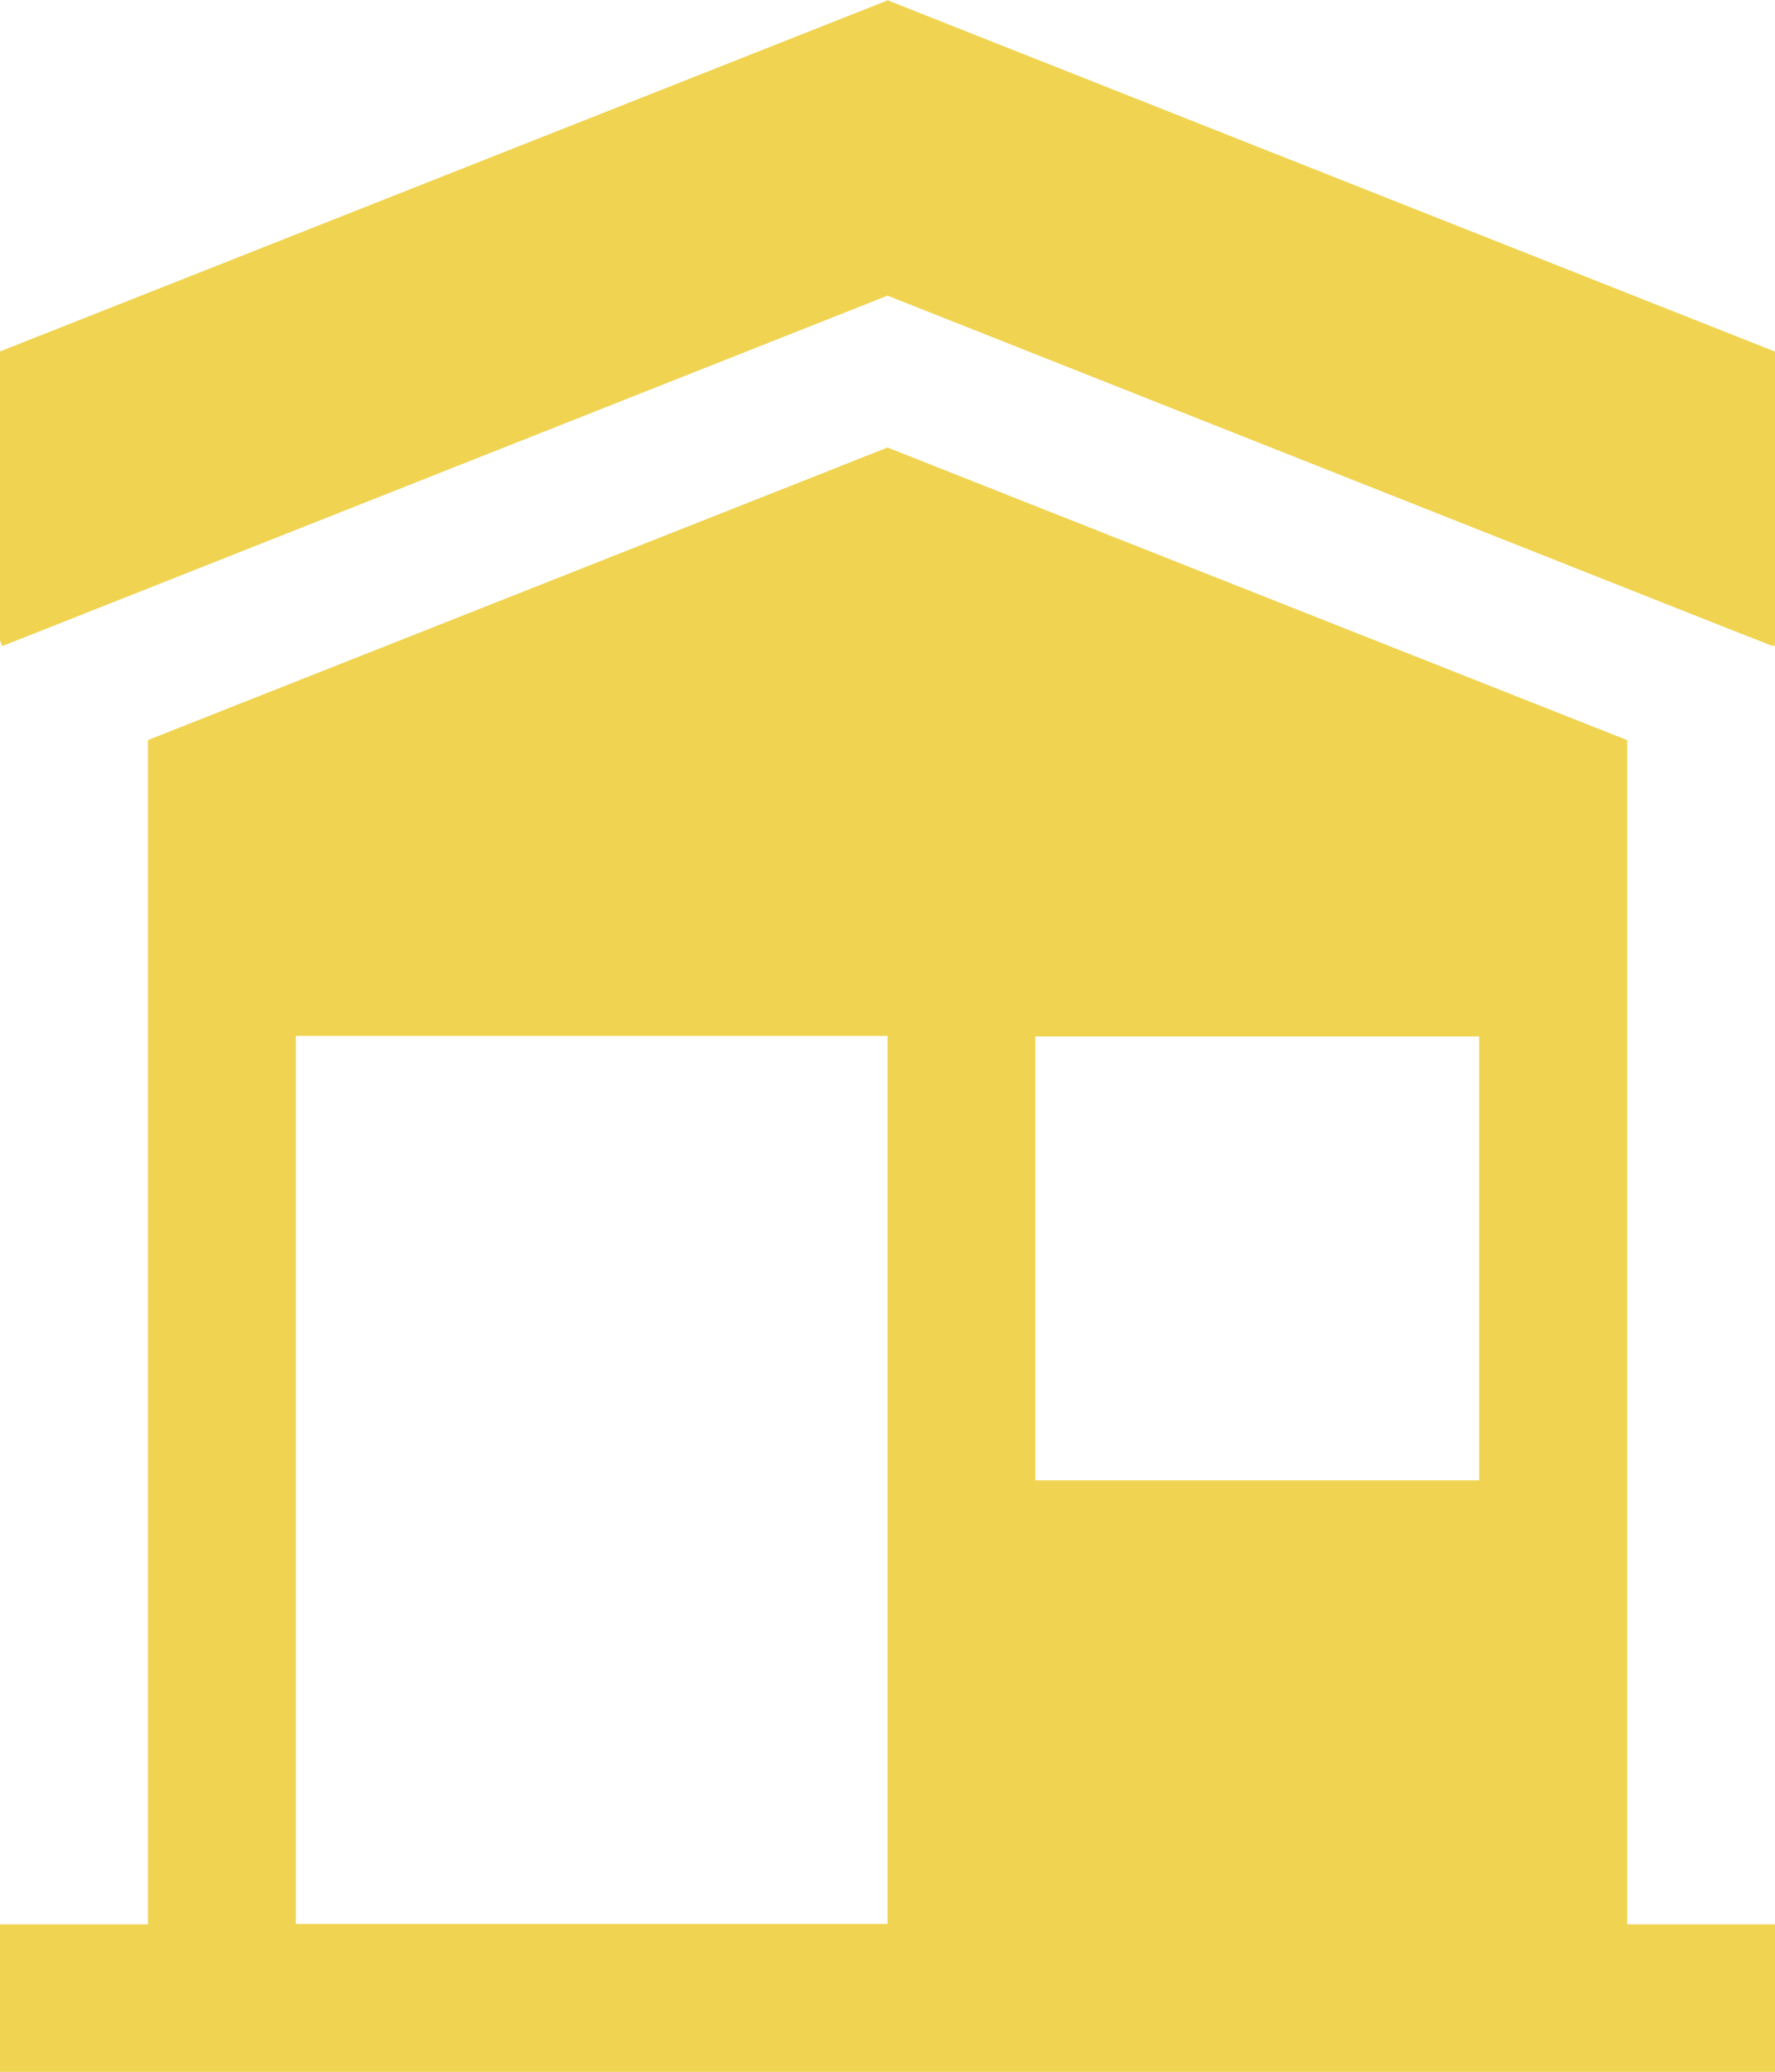 <svg xmlns="http://www.w3.org/2000/svg" width="41.067" height="47.914" viewBox="0 0 41.067 47.914">
  <g id="Layer_4" transform="translate(-3.466 -0.043)">
    <g id="Group_18083" data-name="Group 18083">
      <path id="Path_1007" data-name="Path 1007" d="M24.006.052l0-.009L24,.047l-.008,0,0,.009L3.466,8.171v6.683l.052.131L24,6.88l19.931,7.89.008,0,.537.213.007-.018.053.018V8.176Z" fill="#f0d350"/>
      <path id="Path_1008" data-name="Path 1008" d="M41.113,23v-5.84L24,10.393,6.889,17.158V44.545H3.466v3.412H44.533V44.545h-3.42ZM24,44.536H10.311V24H24ZM37.688,34.277H27.421V24.012H37.688Z" fill="#f0d350"/>
    </g>
  </g>
</svg>
